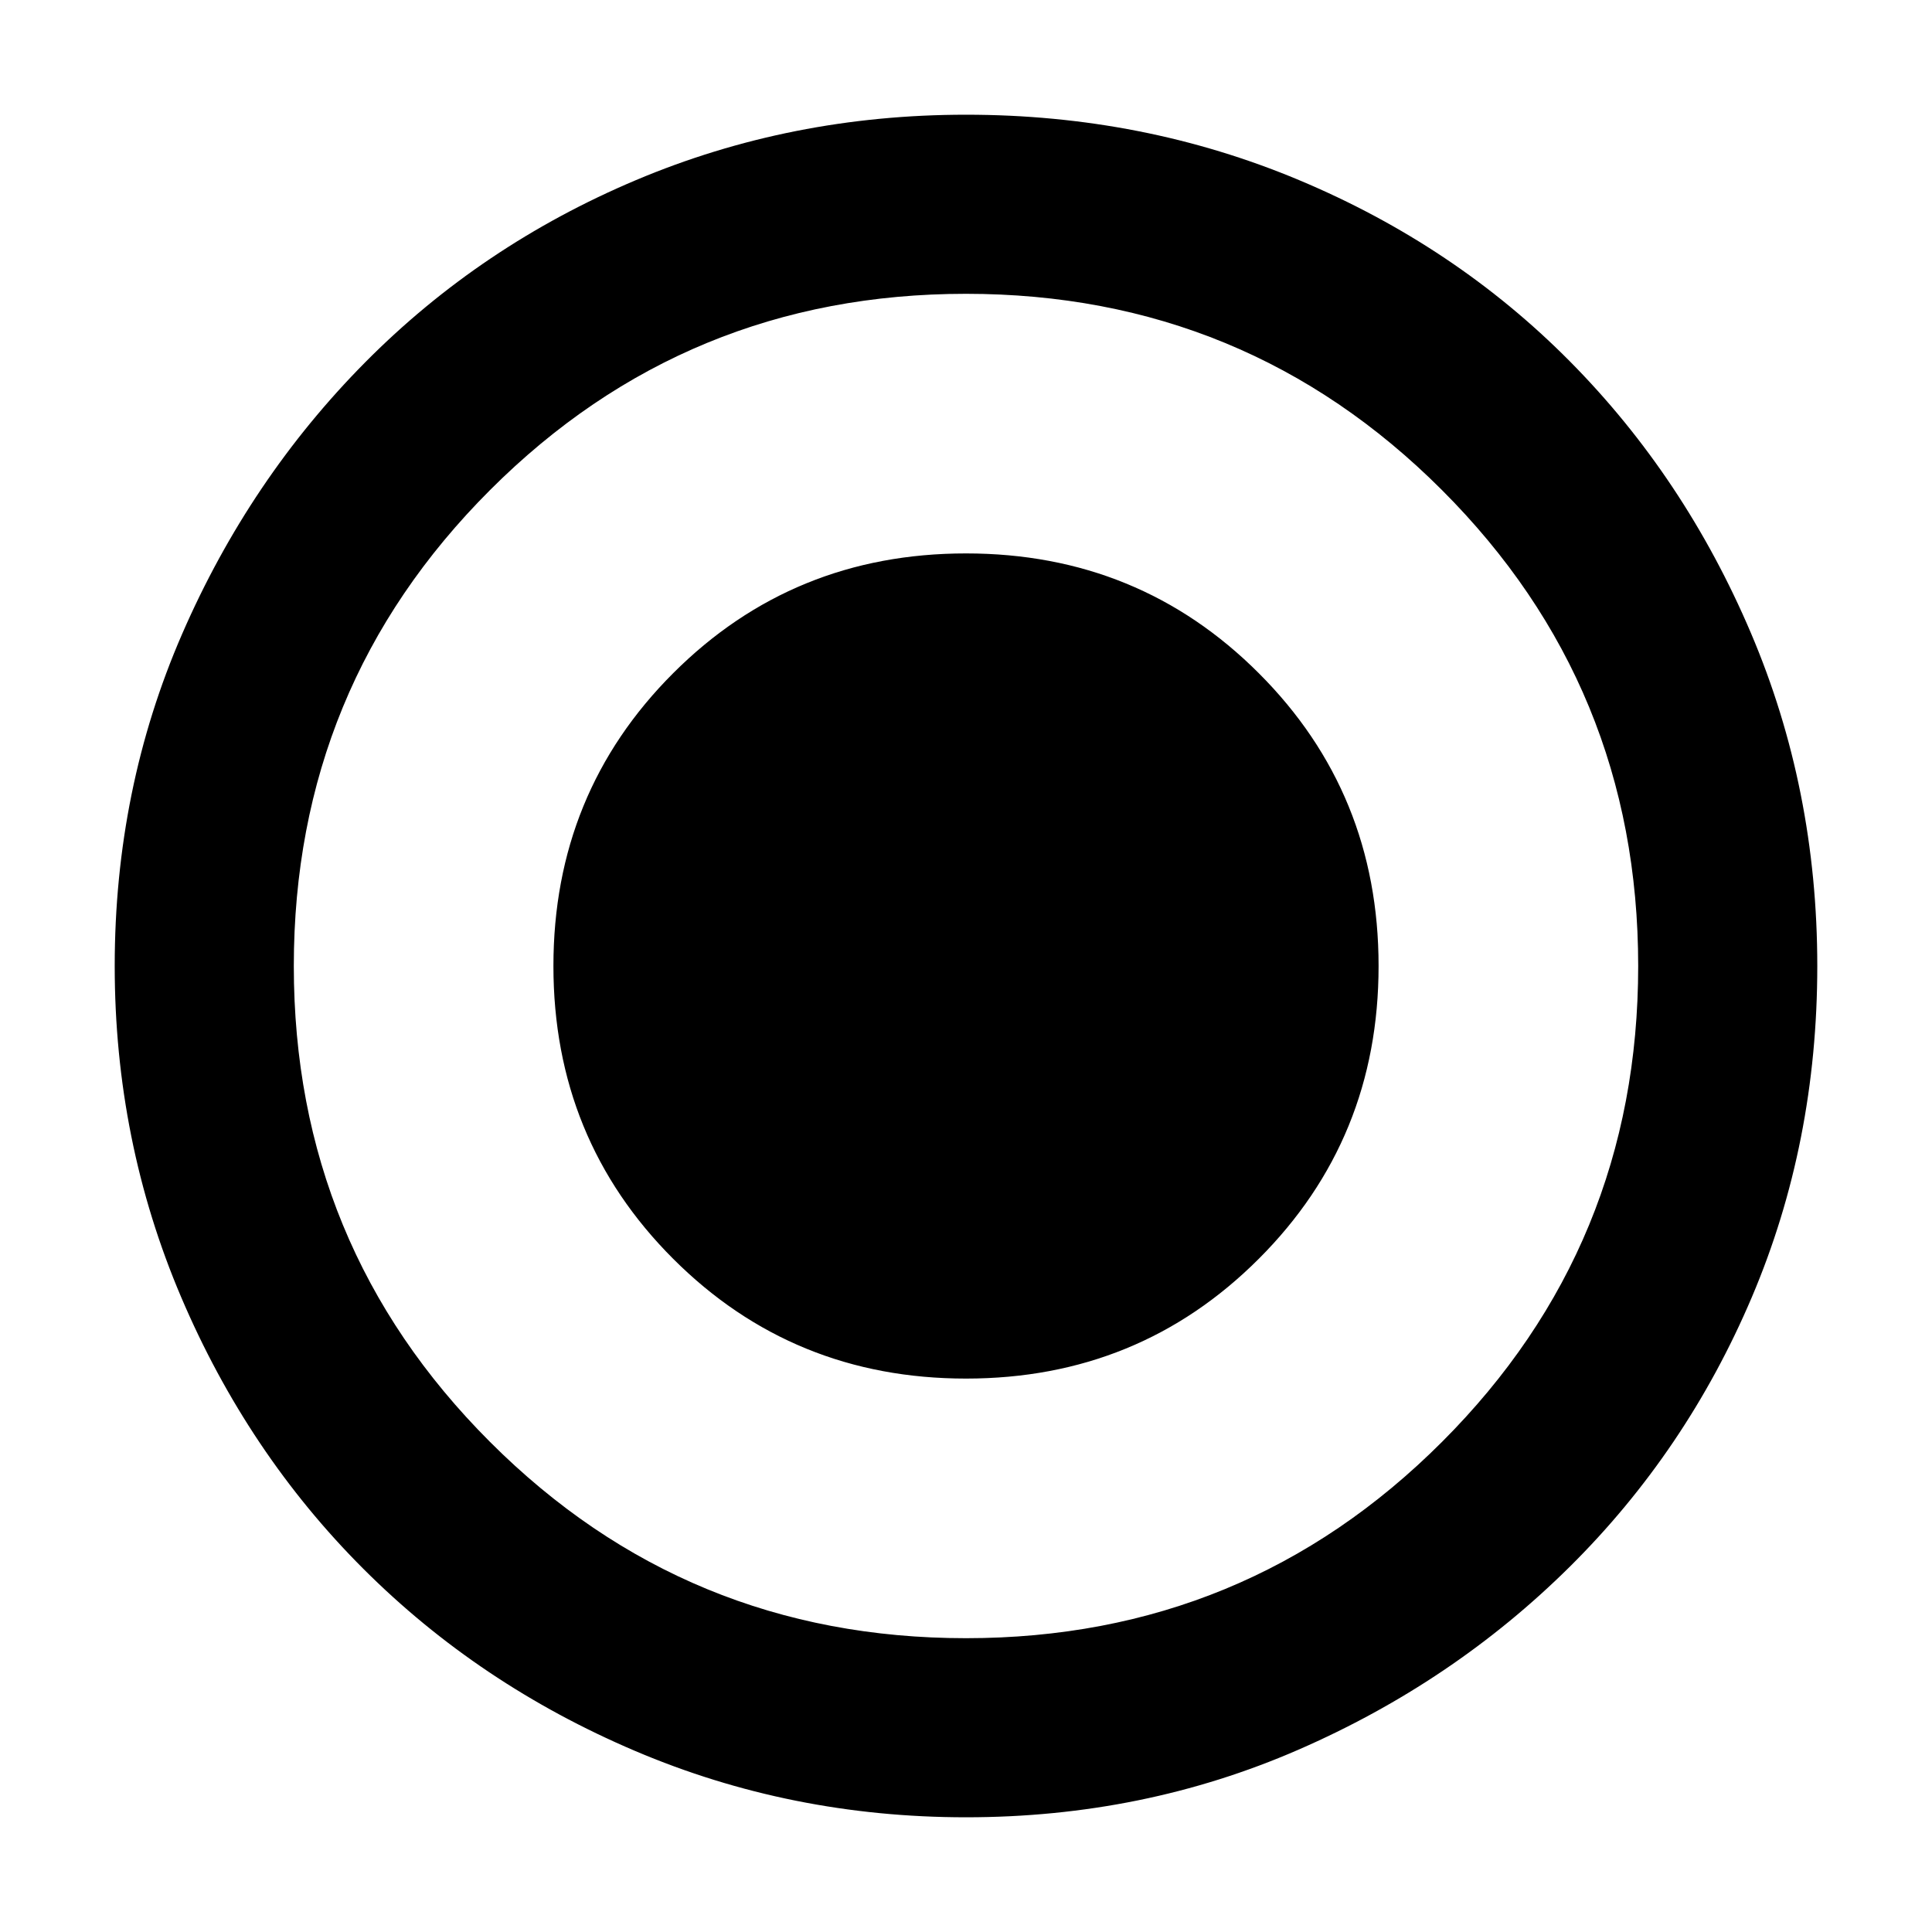 <svg xmlns="http://www.w3.org/2000/svg" height="40" width="40"><path d="M20 28.542q3.583 0 6.062-2.48 2.48-2.479 2.48-6.062t-2.48-6.062q-2.479-2.48-6.062-2.48t-6.063 2.48Q11.458 16.417 11.458 20t2.479 6.062q2.48 2.48 6.063 2.48Zm0 9.083q-3.625 0-6.854-1.375t-5.625-3.771q-2.396-2.396-3.771-5.625T2.375 20q0-3.667 1.396-6.875T7.562 7.5q2.396-2.417 5.605-3.771Q16.375 2.375 20 2.375q3.667 0 6.896 1.354t5.604 3.75q2.375 2.396 3.75 5.625T37.625 20q0 3.667-1.354 6.854-1.354 3.188-3.771 5.584-2.417 2.395-5.625 3.791T20 37.625Zm0-3.708q5.792 0 9.854-4.063 4.063-4.062 4.063-9.854 0-5.792-4.063-9.854Q25.792 6.083 20 6.083q-5.792 0-9.854 4.063Q6.083 14.208 6.083 20q0 5.792 4.063 9.854 4.062 4.063 9.854 4.063ZM20 20Z"/></svg>